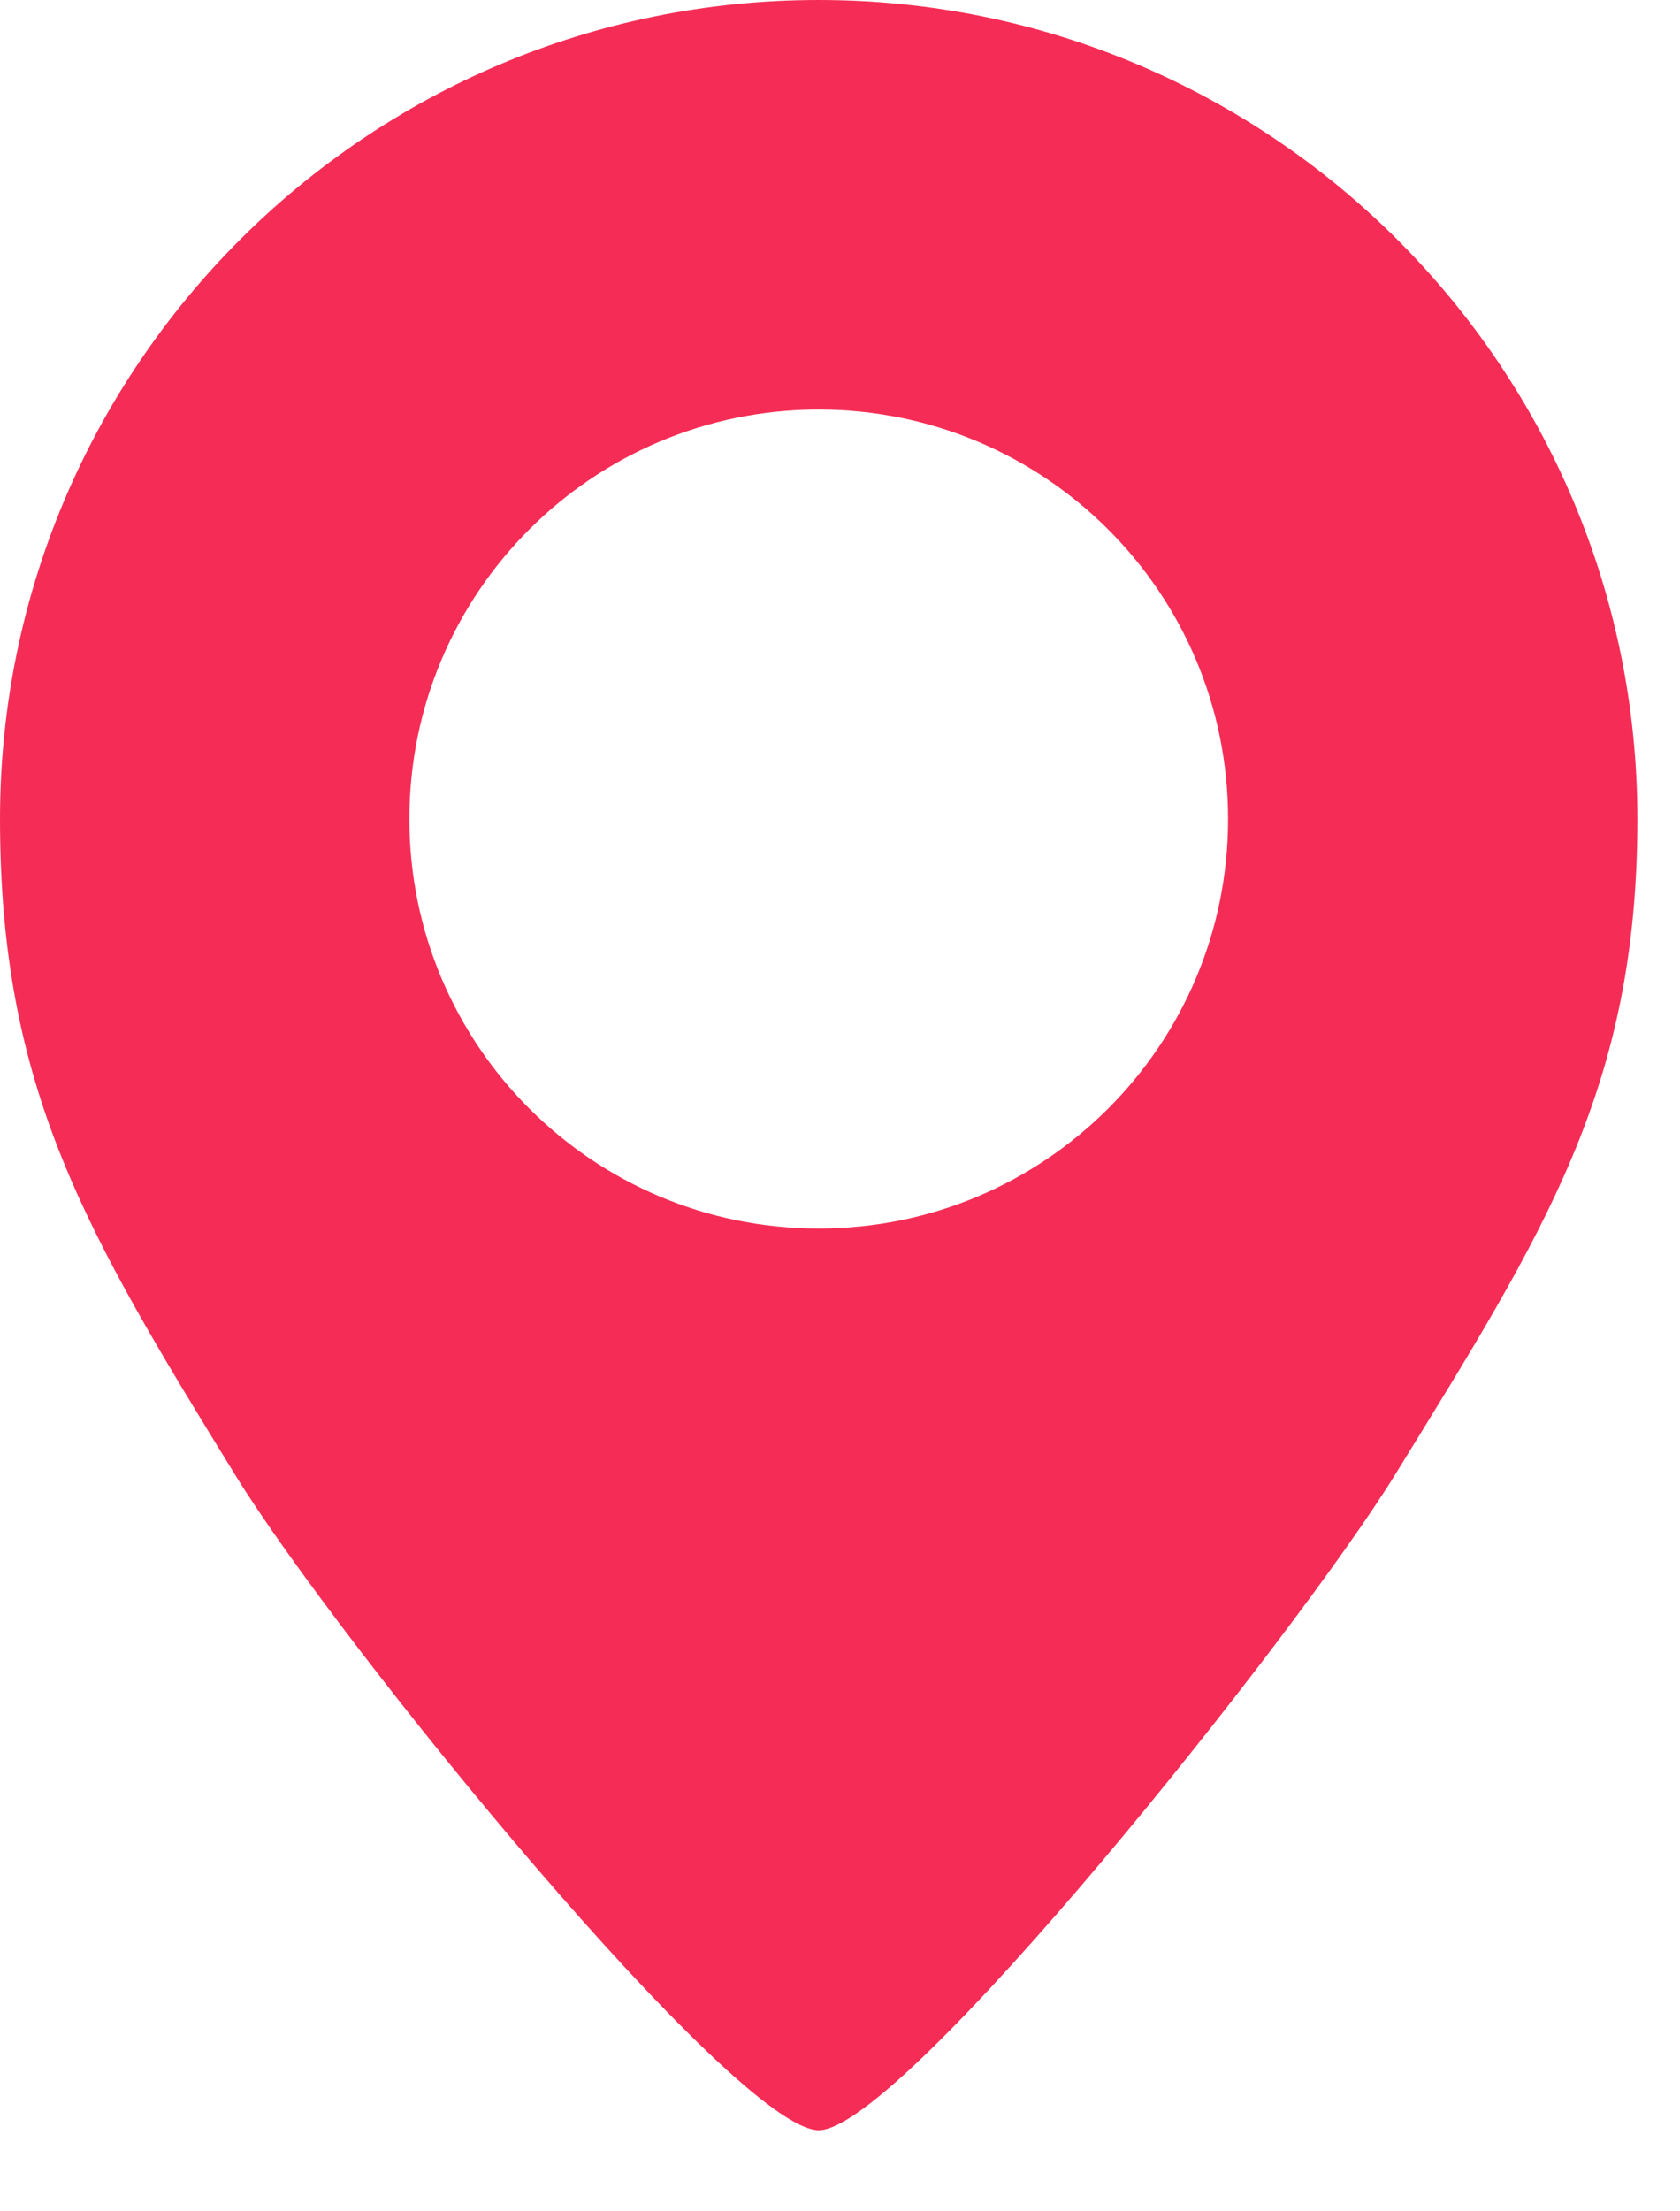 <svg width="19" height="25" viewBox="0 0 19 25" fill="none" xmlns="http://www.w3.org/2000/svg">
<path fill-rule="evenodd" clip-rule="evenodd" d="M9.259 24.083C10.199 24.083 14.673 18.465 15.776 16.675C17.472 13.924 18.518 12.296 18.518 9.259C18.518 4.146 14.373 0 9.259 0C4.146 0 0 4.146 0 9.259C0 12.312 0.97 13.929 2.66 16.675C3.838 18.589 8.32 24.083 9.259 24.083ZM9.259 13.889C11.816 13.889 13.889 11.816 13.889 9.259C13.889 6.702 11.816 4.63 9.259 4.63C6.702 4.63 4.63 6.702 4.63 9.259C4.63 11.816 6.702 13.889 9.259 13.889Z" fill="#F52D56"/>
</svg>
